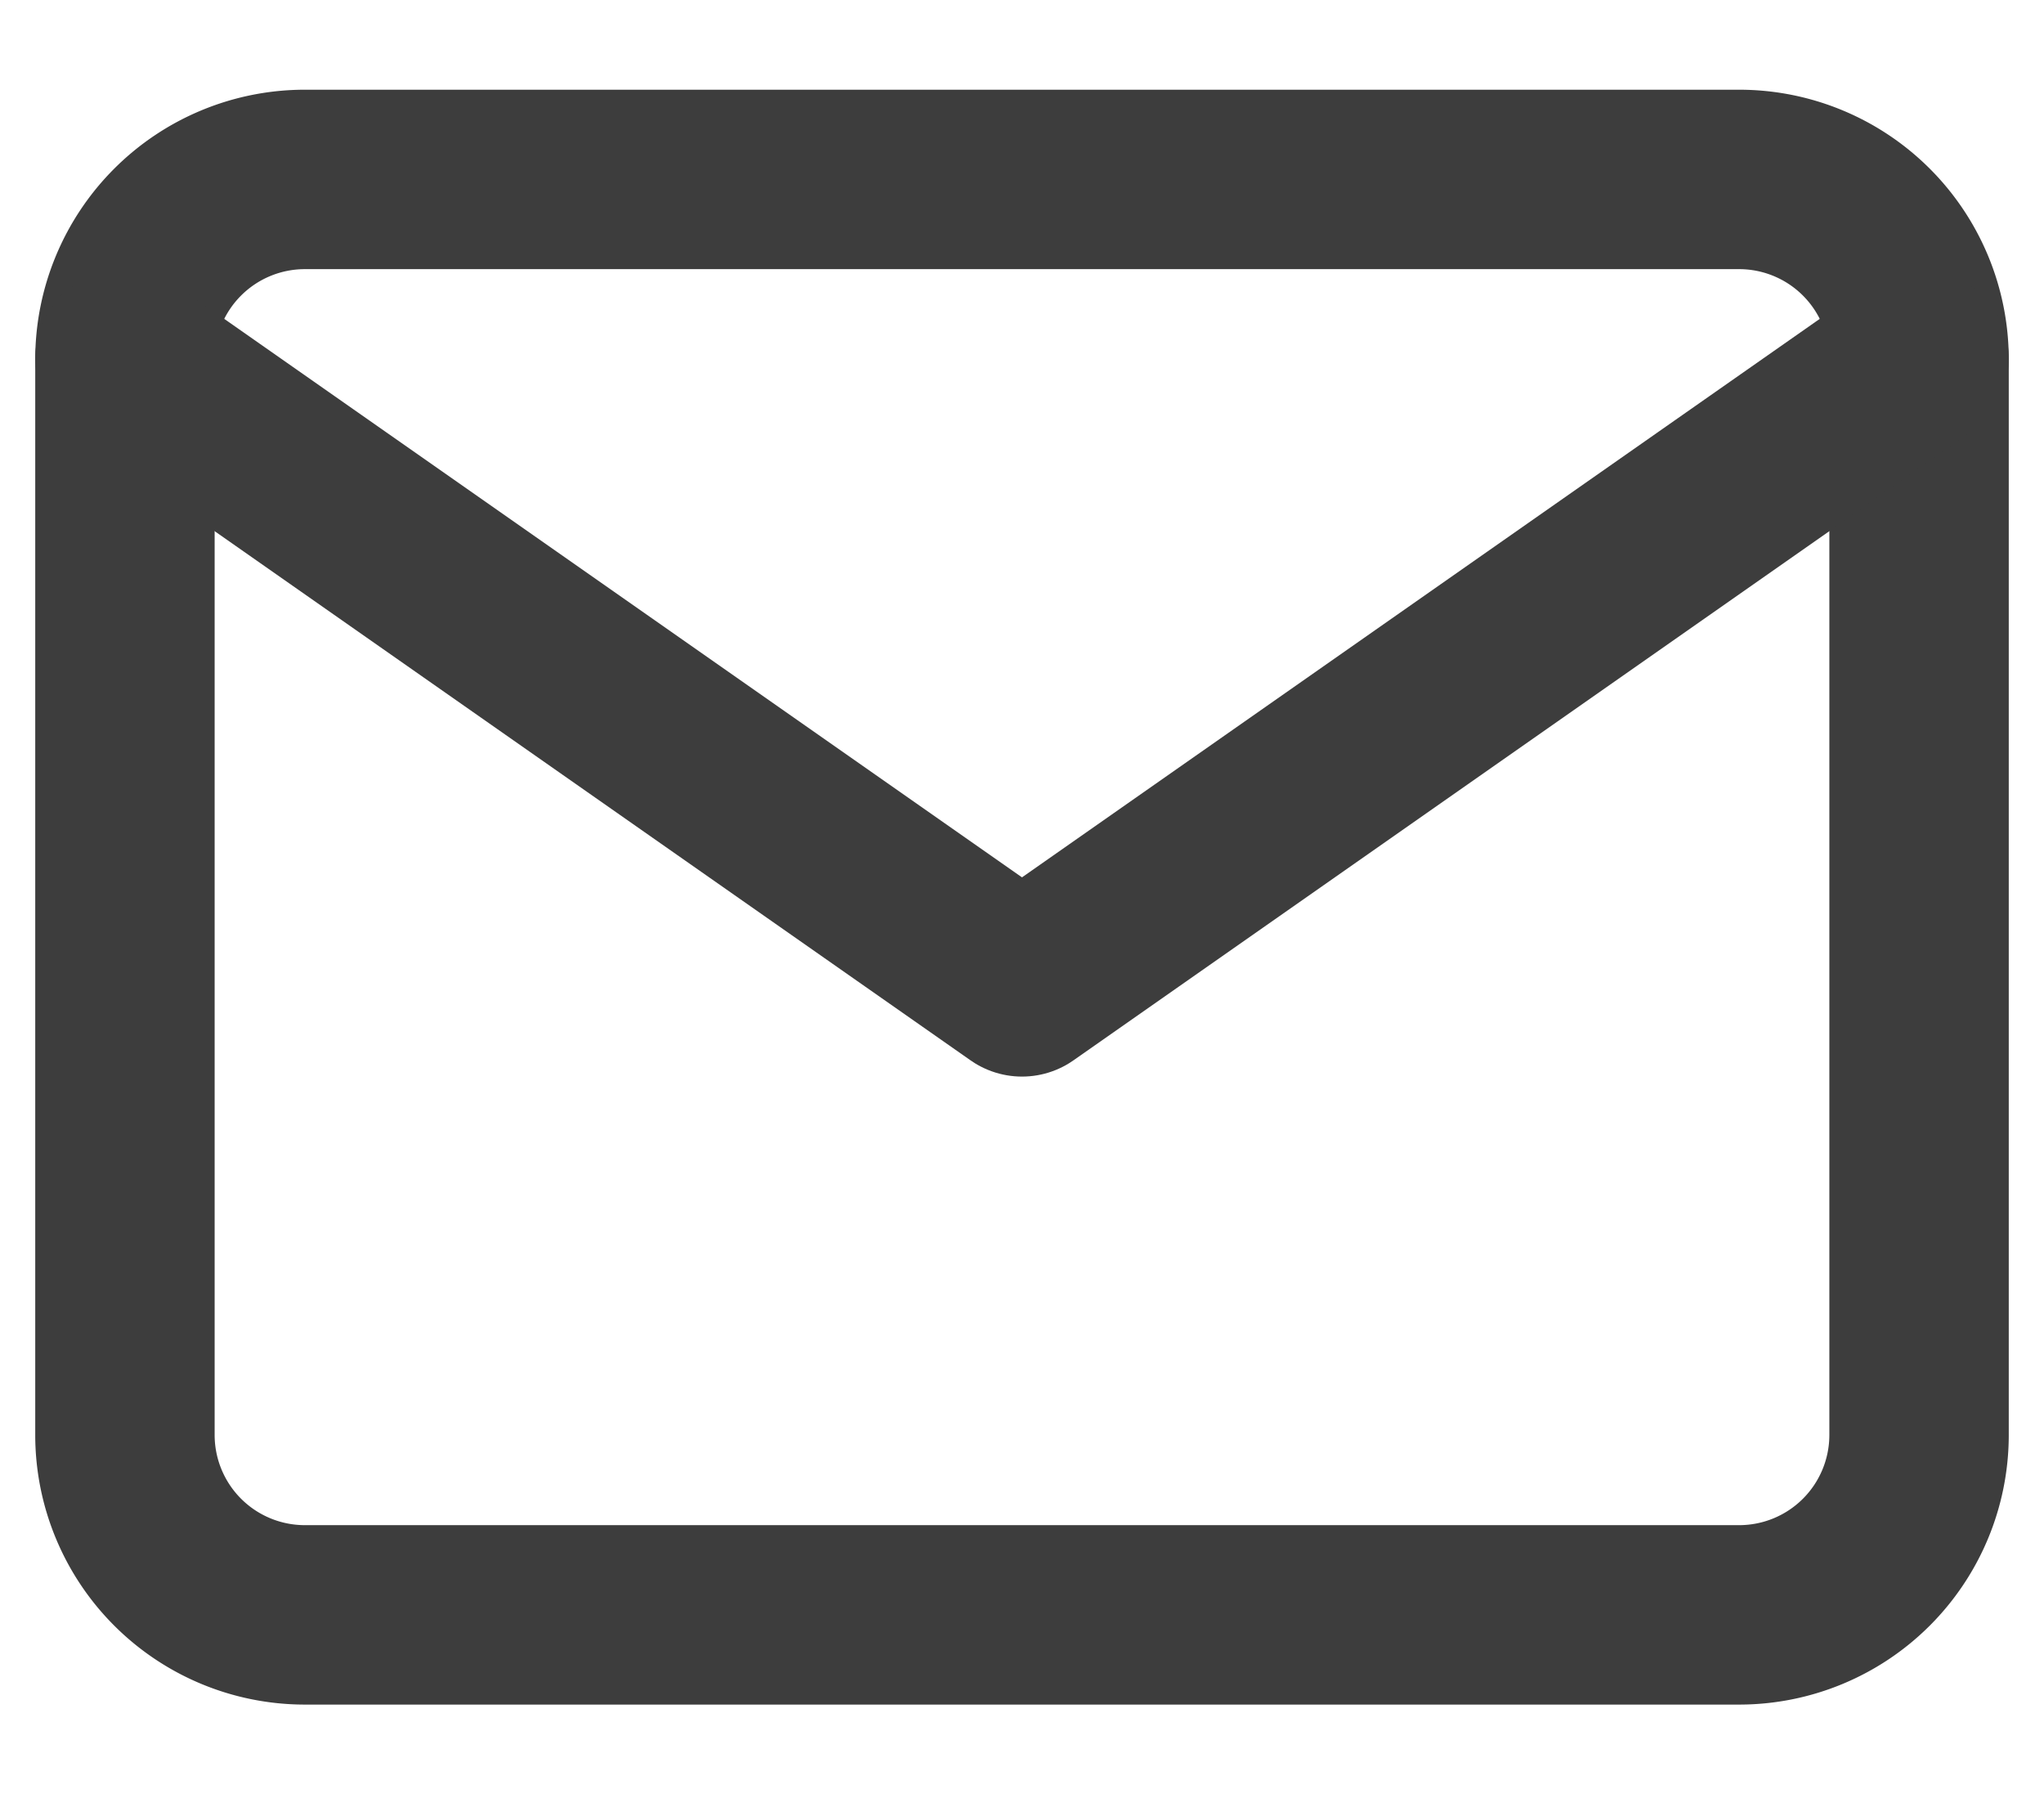<svg xmlns="http://www.w3.org/2000/svg" width="44.432" height="39" viewBox="0 0 44.432 39">
  <g id="c-mail" transform="translate(2.757)">
    <rect id="Area" width="39" height="39" transform="translate(-0.041)" fill="#fcfcfc" opacity="0"/>
    <g id="Icon" transform="translate(3.541 0)">
      <path id="_95af2764-21f8-4314-8777-e94917b99d1e" data-name="95af2764-21f8-4314-8777-e94917b99d1e" d="M7.8,7.8H39a3.911,3.911,0,0,1,3.9,3.9V35.1A3.911,3.911,0,0,1,39,39H7.8a3.911,3.911,0,0,1-3.9-3.9V11.7A3.911,3.911,0,0,1,7.8,7.8Z" transform="translate(-7.482 -3.9)" fill="none" stroke="#3d3d3d" stroke-linecap="round" stroke-linejoin="round" stroke-width="3.9"/>
      <path id="_1de26448-fee2-486a-b4da-41e4f2d485bb" data-name="1de26448-fee2-486a-b4da-41e4f2d485bb" d="M42.9,11.7,23.4,25.35,3.9,11.7" transform="translate(-7.482 -3.9)" fill="none" stroke="#3d3d3d" stroke-linecap="round" stroke-linejoin="round" stroke-width="3.9"/>
    </g>
  </g>
</svg>
